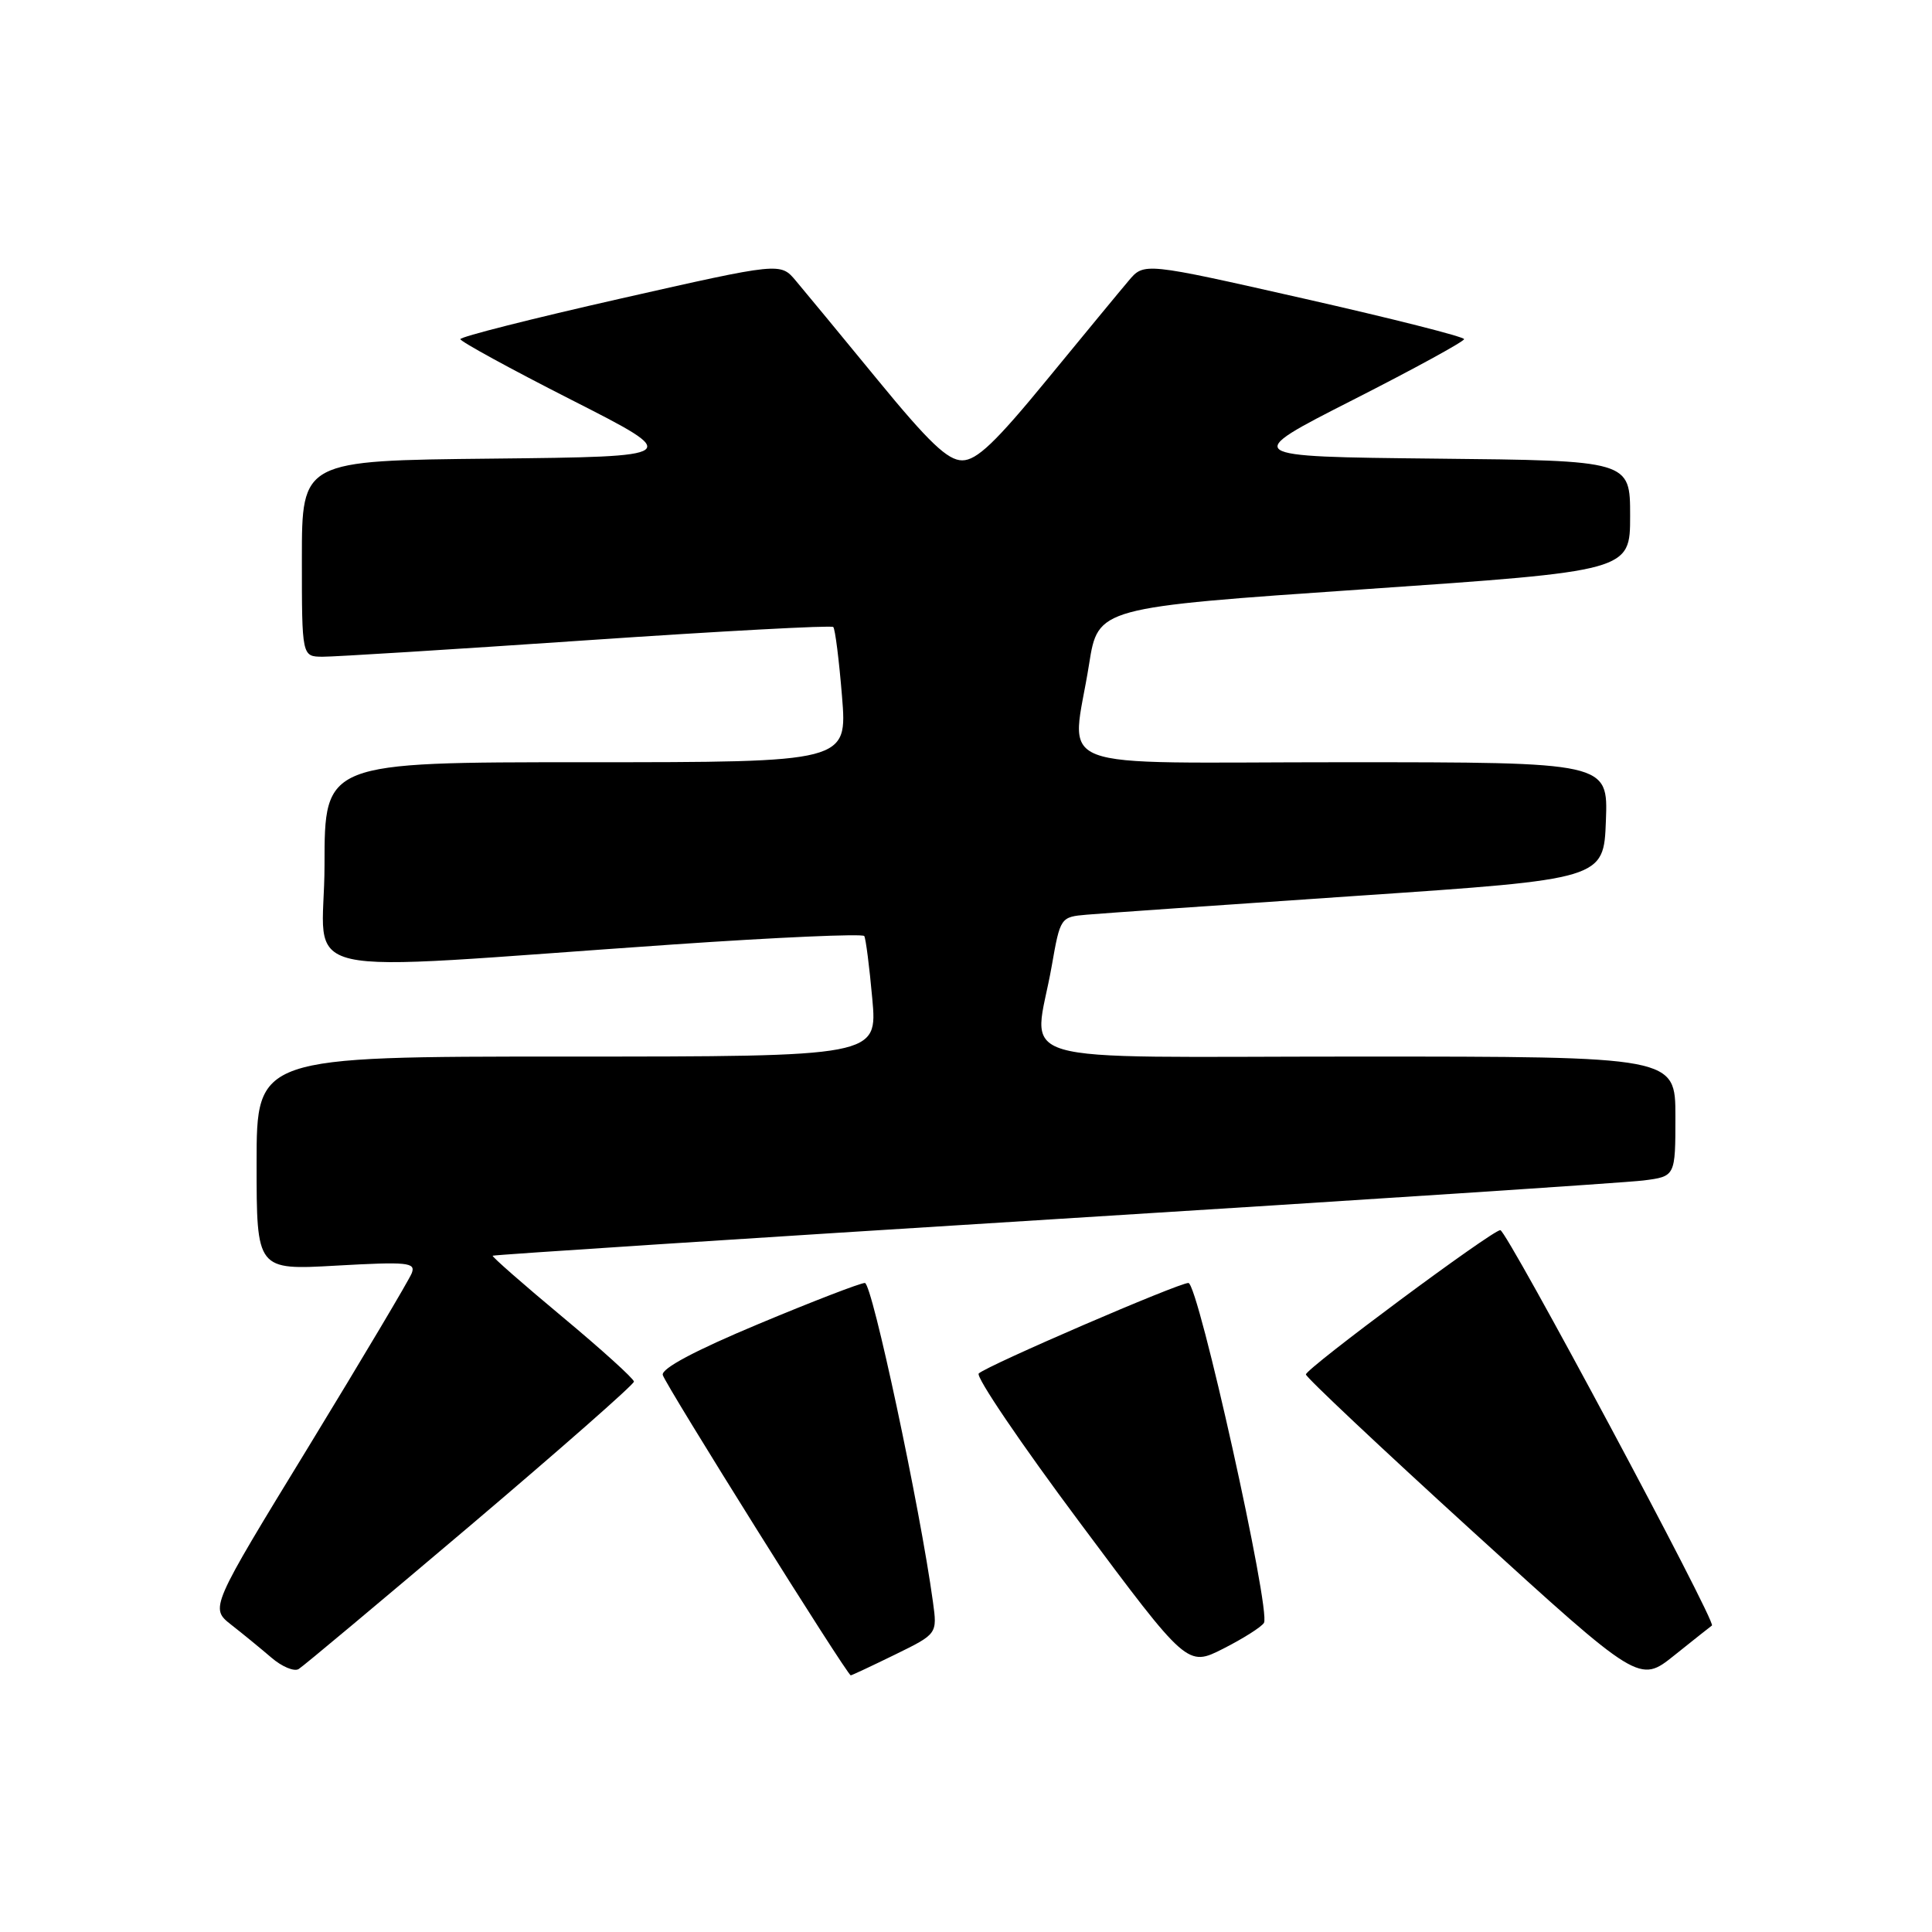 <?xml version="1.0" encoding="UTF-8" standalone="no"?>
<!DOCTYPE svg PUBLIC "-//W3C//DTD SVG 1.1//EN" "http://www.w3.org/Graphics/SVG/1.1/DTD/svg11.dtd" >
<svg xmlns="http://www.w3.org/2000/svg" xmlns:xlink="http://www.w3.org/1999/xlink" version="1.1" viewBox="0 0 256 256">
 <g >
 <path fill="currentColor"
d=" M 226.84 215.39 C 227.46 214.96 199.65 163.00 198.80 163.00 C 197.73 163.00 173.10 181.29 173.04 182.12 C 173.02 182.47 182.95 191.82 195.11 202.90 C 217.23 223.05 217.23 223.05 221.86 219.34 C 224.41 217.30 226.65 215.52 226.84 215.39 Z  M 62.33 202.13 C 74.25 192.02 84.00 183.45 84.00 183.07 C 84.00 182.70 79.74 178.84 74.53 174.50 C 69.32 170.16 65.16 166.51 65.28 166.39 C 65.40 166.27 98.80 164.10 139.50 161.56 C 180.20 159.03 215.41 156.71 217.75 156.42 C 222.00 155.88 222.00 155.88 222.00 147.94 C 222.00 140.00 222.00 140.00 180.00 140.00 C 132.14 140.00 137.00 141.43 139.36 128.00 C 140.49 121.55 140.53 121.50 144.00 121.20 C 145.93 121.03 162.12 119.90 180.00 118.69 C 212.50 116.49 212.50 116.49 212.79 108.75 C 213.08 101.00 213.08 101.00 178.04 101.00 C 137.95 101.00 142.01 102.57 144.31 88.00 C 145.50 80.50 145.50 80.50 180.75 78.08 C 216.00 75.66 216.00 75.66 216.00 68.35 C 216.00 61.03 216.00 61.03 190.25 60.77 C 164.50 60.50 164.50 60.50 179.25 53.00 C 187.36 48.88 193.99 45.25 194.00 44.94 C 194.00 44.62 184.46 42.21 172.80 39.57 C 151.59 34.77 151.59 34.77 149.55 37.20 C 148.42 38.53 143.56 44.43 138.73 50.31 C 131.90 58.64 129.42 61.00 127.50 61.00 C 125.58 61.00 123.10 58.64 116.27 50.31 C 111.44 44.43 106.58 38.53 105.45 37.20 C 103.41 34.77 103.41 34.77 82.20 39.57 C 70.54 42.21 61.00 44.62 61.00 44.94 C 61.01 45.25 67.64 48.88 75.75 53.00 C 90.50 60.50 90.50 60.50 65.25 60.77 C 40.00 61.03 40.00 61.03 40.00 74.02 C 40.00 87.00 40.00 87.00 42.75 87.02 C 44.26 87.03 60.01 86.05 77.74 84.84 C 95.47 83.63 110.17 82.84 110.41 83.08 C 110.66 83.32 111.18 87.46 111.57 92.26 C 112.28 101.00 112.28 101.00 77.64 101.00 C 43.00 101.00 43.00 101.00 43.00 114.63 C 43.00 130.13 36.88 128.75 89.32 125.14 C 102.98 124.20 114.31 123.70 114.52 124.03 C 114.72 124.35 115.20 128.08 115.58 132.31 C 116.28 140.00 116.28 140.00 75.14 140.00 C 34.00 140.00 34.00 140.00 34.00 154.15 C 34.00 168.30 34.00 168.30 44.59 167.70 C 54.02 167.17 55.11 167.28 54.56 168.70 C 54.22 169.58 48.07 179.92 40.89 191.69 C 27.82 213.07 27.82 213.07 30.64 215.29 C 32.19 216.50 34.59 218.47 35.98 219.66 C 37.36 220.85 38.98 221.52 39.57 221.16 C 40.17 220.80 50.40 212.23 62.33 202.13 Z  M 118.58 219.25 C 124.20 216.50 124.20 216.50 123.62 212.26 C 121.91 199.76 115.56 170.00 114.60 170.00 C 114.00 170.00 107.65 172.45 100.50 175.44 C 92.10 178.95 87.61 181.34 87.82 182.19 C 88.13 183.43 112.24 221.97 112.73 221.99 C 112.85 222.00 115.49 220.76 118.58 219.25 Z  M 167.48 215.04 C 168.43 213.49 158.77 170.00 157.47 170.00 C 156.15 170.00 130.89 180.90 129.69 181.99 C 129.24 182.39 135.28 191.30 143.11 201.79 C 157.33 220.87 157.33 220.87 162.10 218.45 C 164.72 217.12 167.14 215.59 167.48 215.04 Z "/>
</g>
</svg>